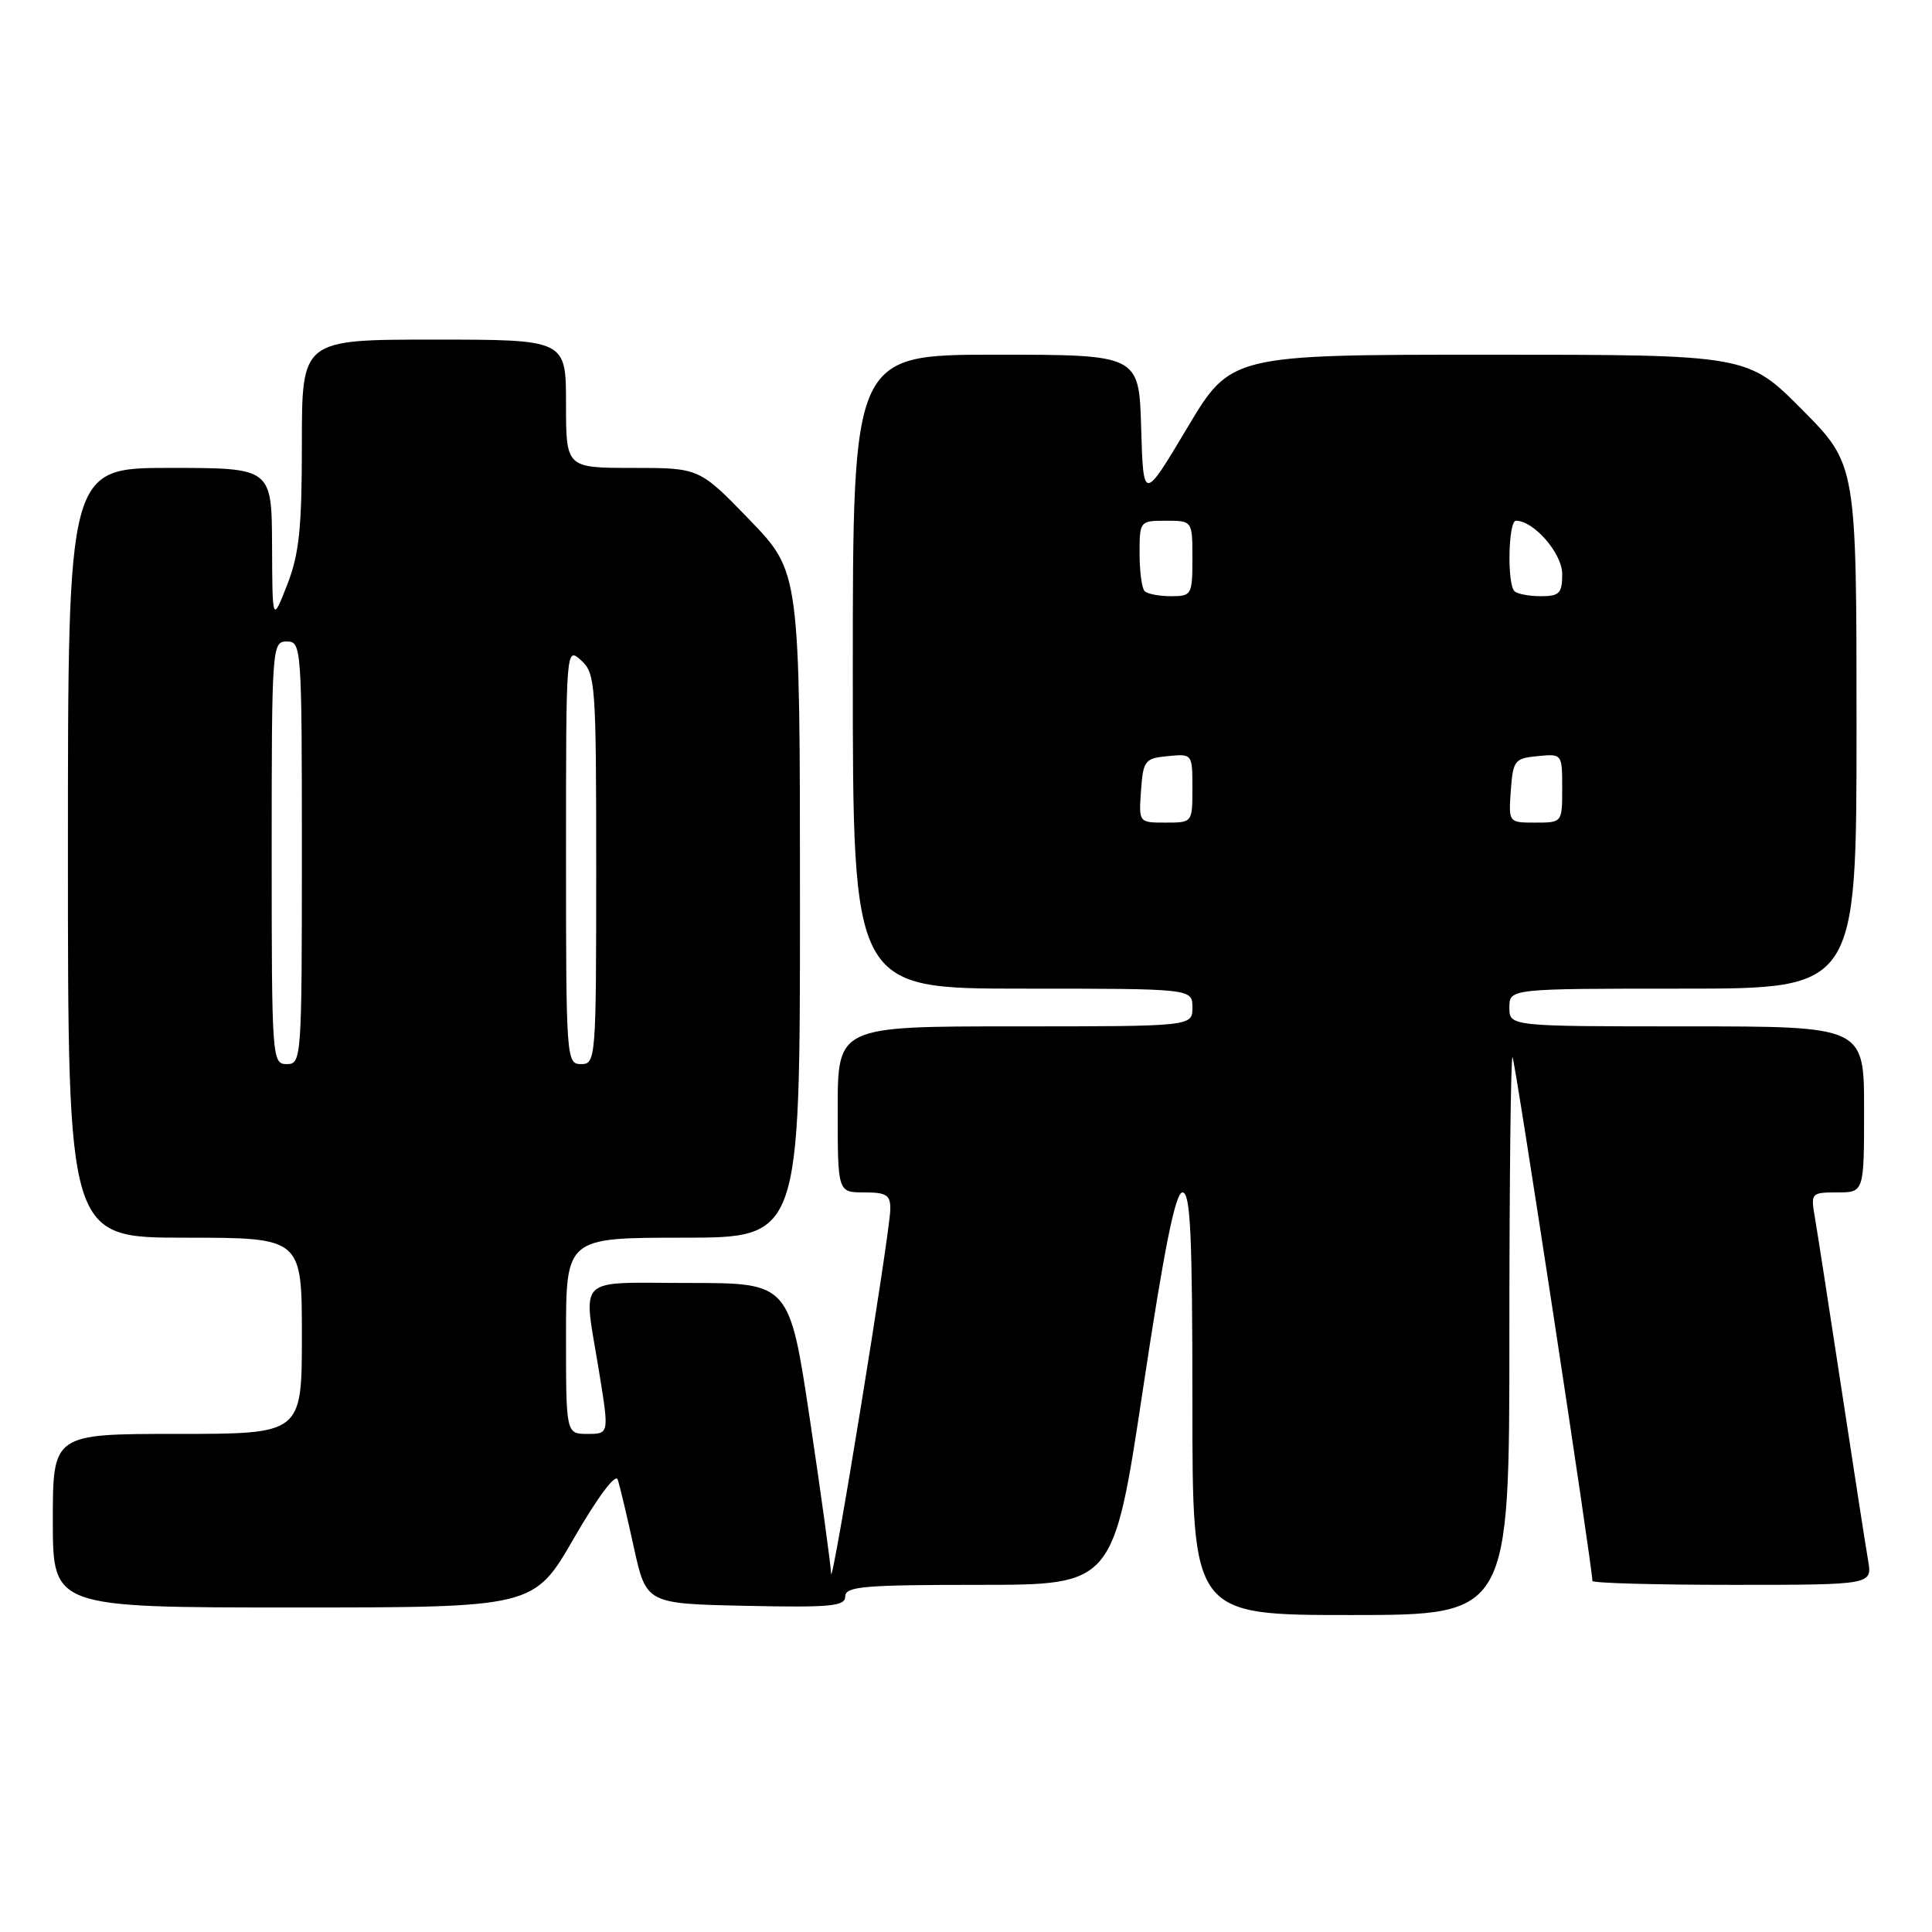 <?xml version="1.0" encoding="UTF-8" standalone="no"?>
<!DOCTYPE svg PUBLIC "-//W3C//DTD SVG 1.1//EN" "http://www.w3.org/Graphics/SVG/1.1/DTD/svg11.dtd" >
<svg xmlns="http://www.w3.org/2000/svg" xmlns:xlink="http://www.w3.org/1999/xlink" version="1.1" viewBox="0 0 256 256">
 <g >
 <path fill="currentColor"
d=" M 200.00 176.83 C 200.00 156.39 200.19 139.85 200.42 140.08 C 200.75 140.42 211.00 207.62 211.00 209.48 C 211.00 209.77 219.35 210.00 229.55 210.00 C 248.09 210.00 248.09 210.00 247.53 206.75 C 247.22 204.96 245.63 194.72 244.00 184.00 C 242.37 173.28 240.78 163.04 240.47 161.25 C 239.92 158.09 240.01 158.00 243.45 158.00 C 247.00 158.00 247.00 158.00 247.00 147.00 C 247.00 136.00 247.00 136.00 223.50 136.00 C 200.00 136.00 200.00 136.00 200.00 133.50 C 200.00 131.00 200.00 131.00 223.00 131.00 C 246.00 131.00 246.00 131.00 246.00 96.27 C 246.00 61.55 246.00 61.55 238.78 54.27 C 231.55 47.00 231.55 47.00 197.32 47.00 C 163.09 47.00 163.09 47.00 157.30 56.72 C 151.50 66.44 151.50 66.44 151.21 56.72 C 150.93 47.00 150.93 47.00 131.96 47.00 C 113.00 47.00 113.00 47.00 113.00 89.00 C 113.00 131.00 113.00 131.00 135.50 131.00 C 158.00 131.00 158.00 131.00 158.00 133.50 C 158.00 136.00 158.00 136.00 134.50 136.00 C 111.00 136.00 111.00 136.00 111.00 147.00 C 111.00 158.00 111.00 158.00 114.50 158.00 C 117.47 158.00 118.00 158.34 117.97 160.25 C 117.93 163.41 110.20 210.94 110.12 208.50 C 110.09 207.40 108.84 198.29 107.34 188.25 C 104.61 170.00 104.61 170.00 91.30 170.00 C 76.02 170.00 77.27 168.77 79.38 181.75 C 80.72 190.00 80.72 190.00 77.86 190.00 C 75.00 190.00 75.00 190.00 75.00 177.00 C 75.00 164.00 75.00 164.00 90.50 164.00 C 106.00 164.00 106.00 164.00 106.00 119.90 C 106.00 75.81 106.00 75.81 99.34 68.90 C 92.67 62.00 92.67 62.00 83.84 62.00 C 75.00 62.00 75.00 62.00 75.00 53.50 C 75.00 45.00 75.00 45.00 57.50 45.00 C 40.00 45.00 40.00 45.00 40.00 58.75 C 40.00 70.01 39.65 73.40 38.05 77.50 C 36.09 82.50 36.09 82.50 36.05 72.25 C 36.00 62.00 36.00 62.00 22.50 62.00 C 9.00 62.00 9.00 62.00 9.00 113.00 C 9.00 164.00 9.00 164.00 24.50 164.00 C 40.00 164.00 40.00 164.00 40.00 177.00 C 40.00 190.00 40.00 190.00 23.50 190.00 C 7.00 190.00 7.00 190.00 7.00 201.50 C 7.00 213.00 7.00 213.00 38.88 213.00 C 70.75 213.00 70.75 213.00 76.06 203.80 C 79.19 198.37 81.57 195.20 81.85 196.05 C 82.12 196.85 83.08 200.88 83.98 205.00 C 85.63 212.50 85.63 212.50 98.81 212.78 C 110.10 213.02 112.00 212.84 112.00 211.53 C 112.00 210.21 114.49 210.00 129.77 210.00 C 147.54 210.00 147.54 210.00 151.46 184.00 C 154.29 165.23 155.75 158.00 156.69 158.00 C 157.74 158.00 158.00 163.59 158.00 186.00 C 158.00 214.00 158.00 214.00 179.00 214.00 C 200.00 214.00 200.00 214.00 200.00 176.83 Z  M 36.00 113.00 C 36.00 85.67 36.05 85.00 38.00 85.00 C 39.95 85.00 40.00 85.67 40.00 113.00 C 40.00 140.33 39.95 141.00 38.00 141.00 C 36.05 141.00 36.00 140.33 36.00 113.00 Z  M 75.00 113.35 C 75.00 85.75 75.00 85.69 77.00 87.50 C 78.90 89.22 79.00 90.58 79.00 115.15 C 79.00 140.33 78.95 141.00 77.00 141.00 C 75.05 141.00 75.00 140.33 75.00 113.35 Z  M 151.19 104.75 C 151.48 100.76 151.70 100.48 154.75 100.19 C 157.99 99.87 158.00 99.89 158.00 104.44 C 158.00 109.00 158.00 109.00 154.44 109.00 C 150.89 109.00 150.89 109.00 151.19 104.75 Z  M 200.19 104.75 C 200.48 100.76 200.70 100.48 203.75 100.19 C 206.99 99.87 207.00 99.89 207.00 104.44 C 207.00 109.00 207.00 109.00 203.44 109.00 C 199.89 109.00 199.89 109.00 200.19 104.75 Z  M 151.67 78.33 C 151.30 77.97 151.00 75.72 151.00 73.33 C 151.00 69.05 151.04 69.00 154.50 69.00 C 158.00 69.00 158.00 69.00 158.00 74.00 C 158.00 78.82 157.90 79.00 155.17 79.00 C 153.61 79.00 152.03 78.70 151.67 78.33 Z  M 200.67 78.33 C 199.68 77.35 199.86 69.00 200.87 69.00 C 203.25 69.00 207.00 73.33 207.00 76.07 C 207.00 78.62 206.63 79.00 204.17 79.00 C 202.61 79.00 201.03 78.70 200.67 78.33 Z "/>
</g>
</svg>